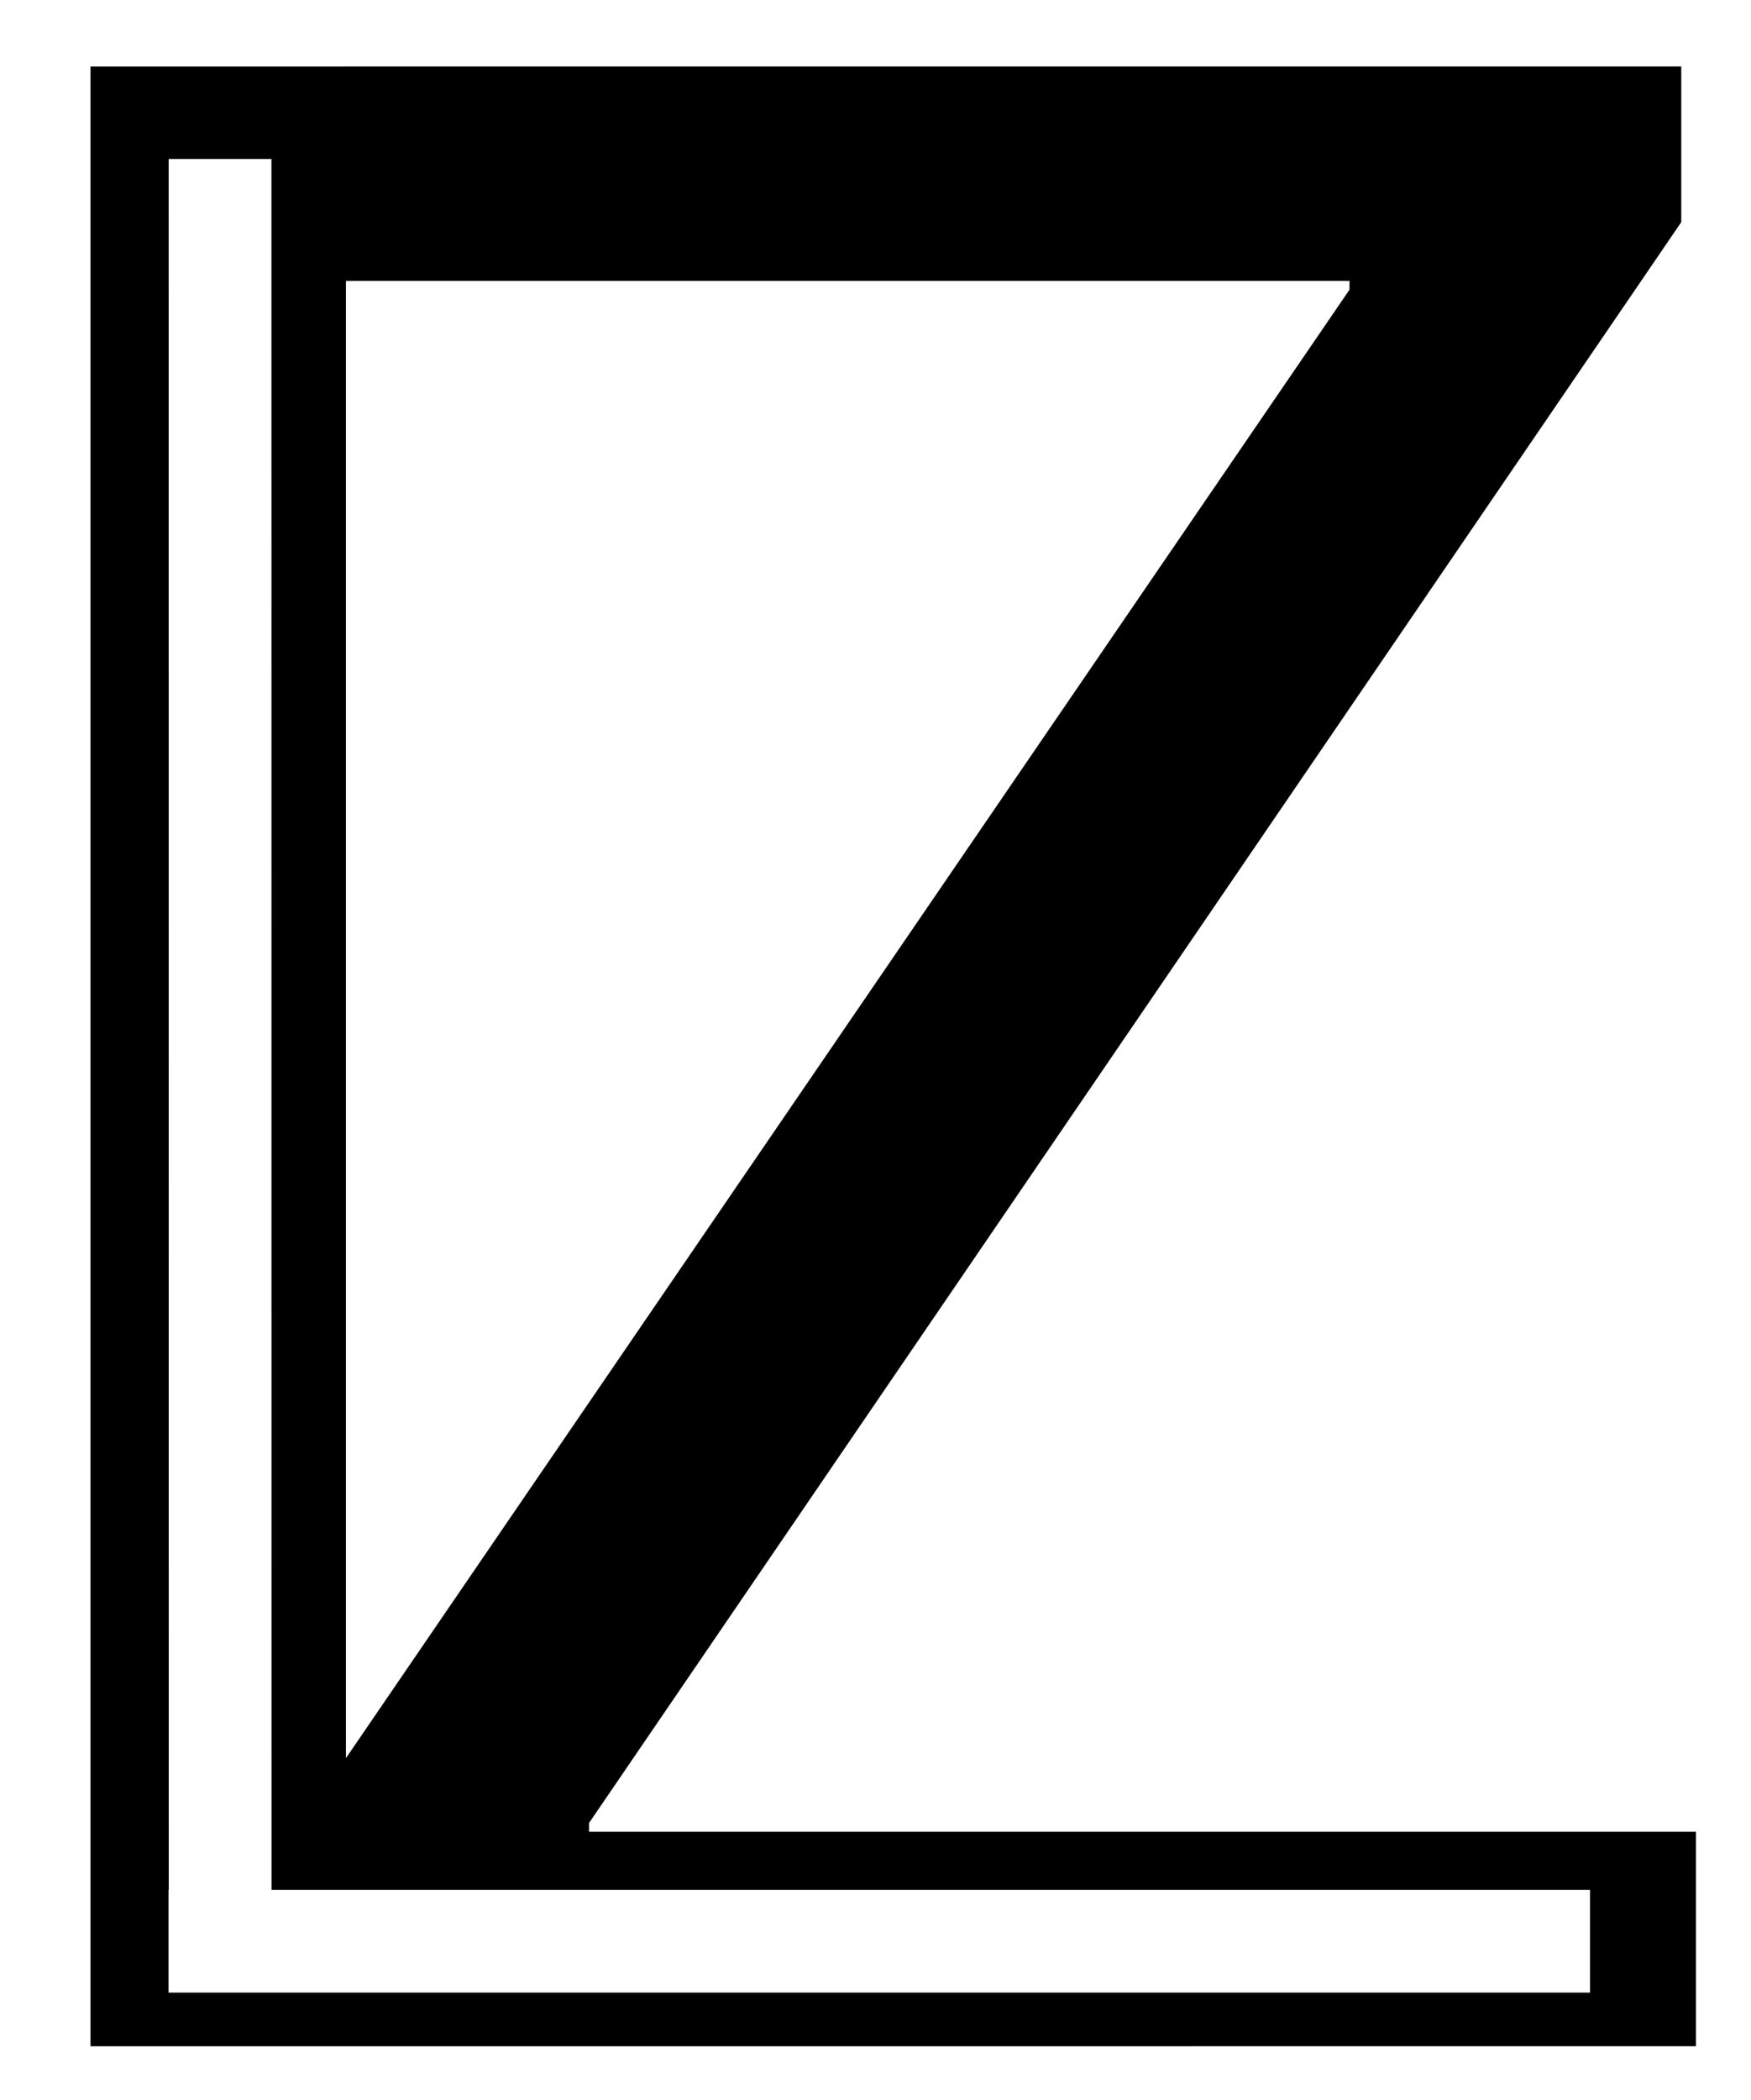 <svg xmlns="http://www.w3.org/2000/svg" viewBox="0 0 238.55 286.02">
  <path d="M80.25 249.45v-1.2l148.8-218V9.05h-182v.01H12.33v269.6h150v-.01h68.72v-29.2H80.25zM47.13 38.25h136.72v1.2L47.13 239.42V38.25zm169.49 233.1H22.96v-14h.03l-.01-235.7h14l.01 235.71h179.63v13.99z"/>
</svg>
